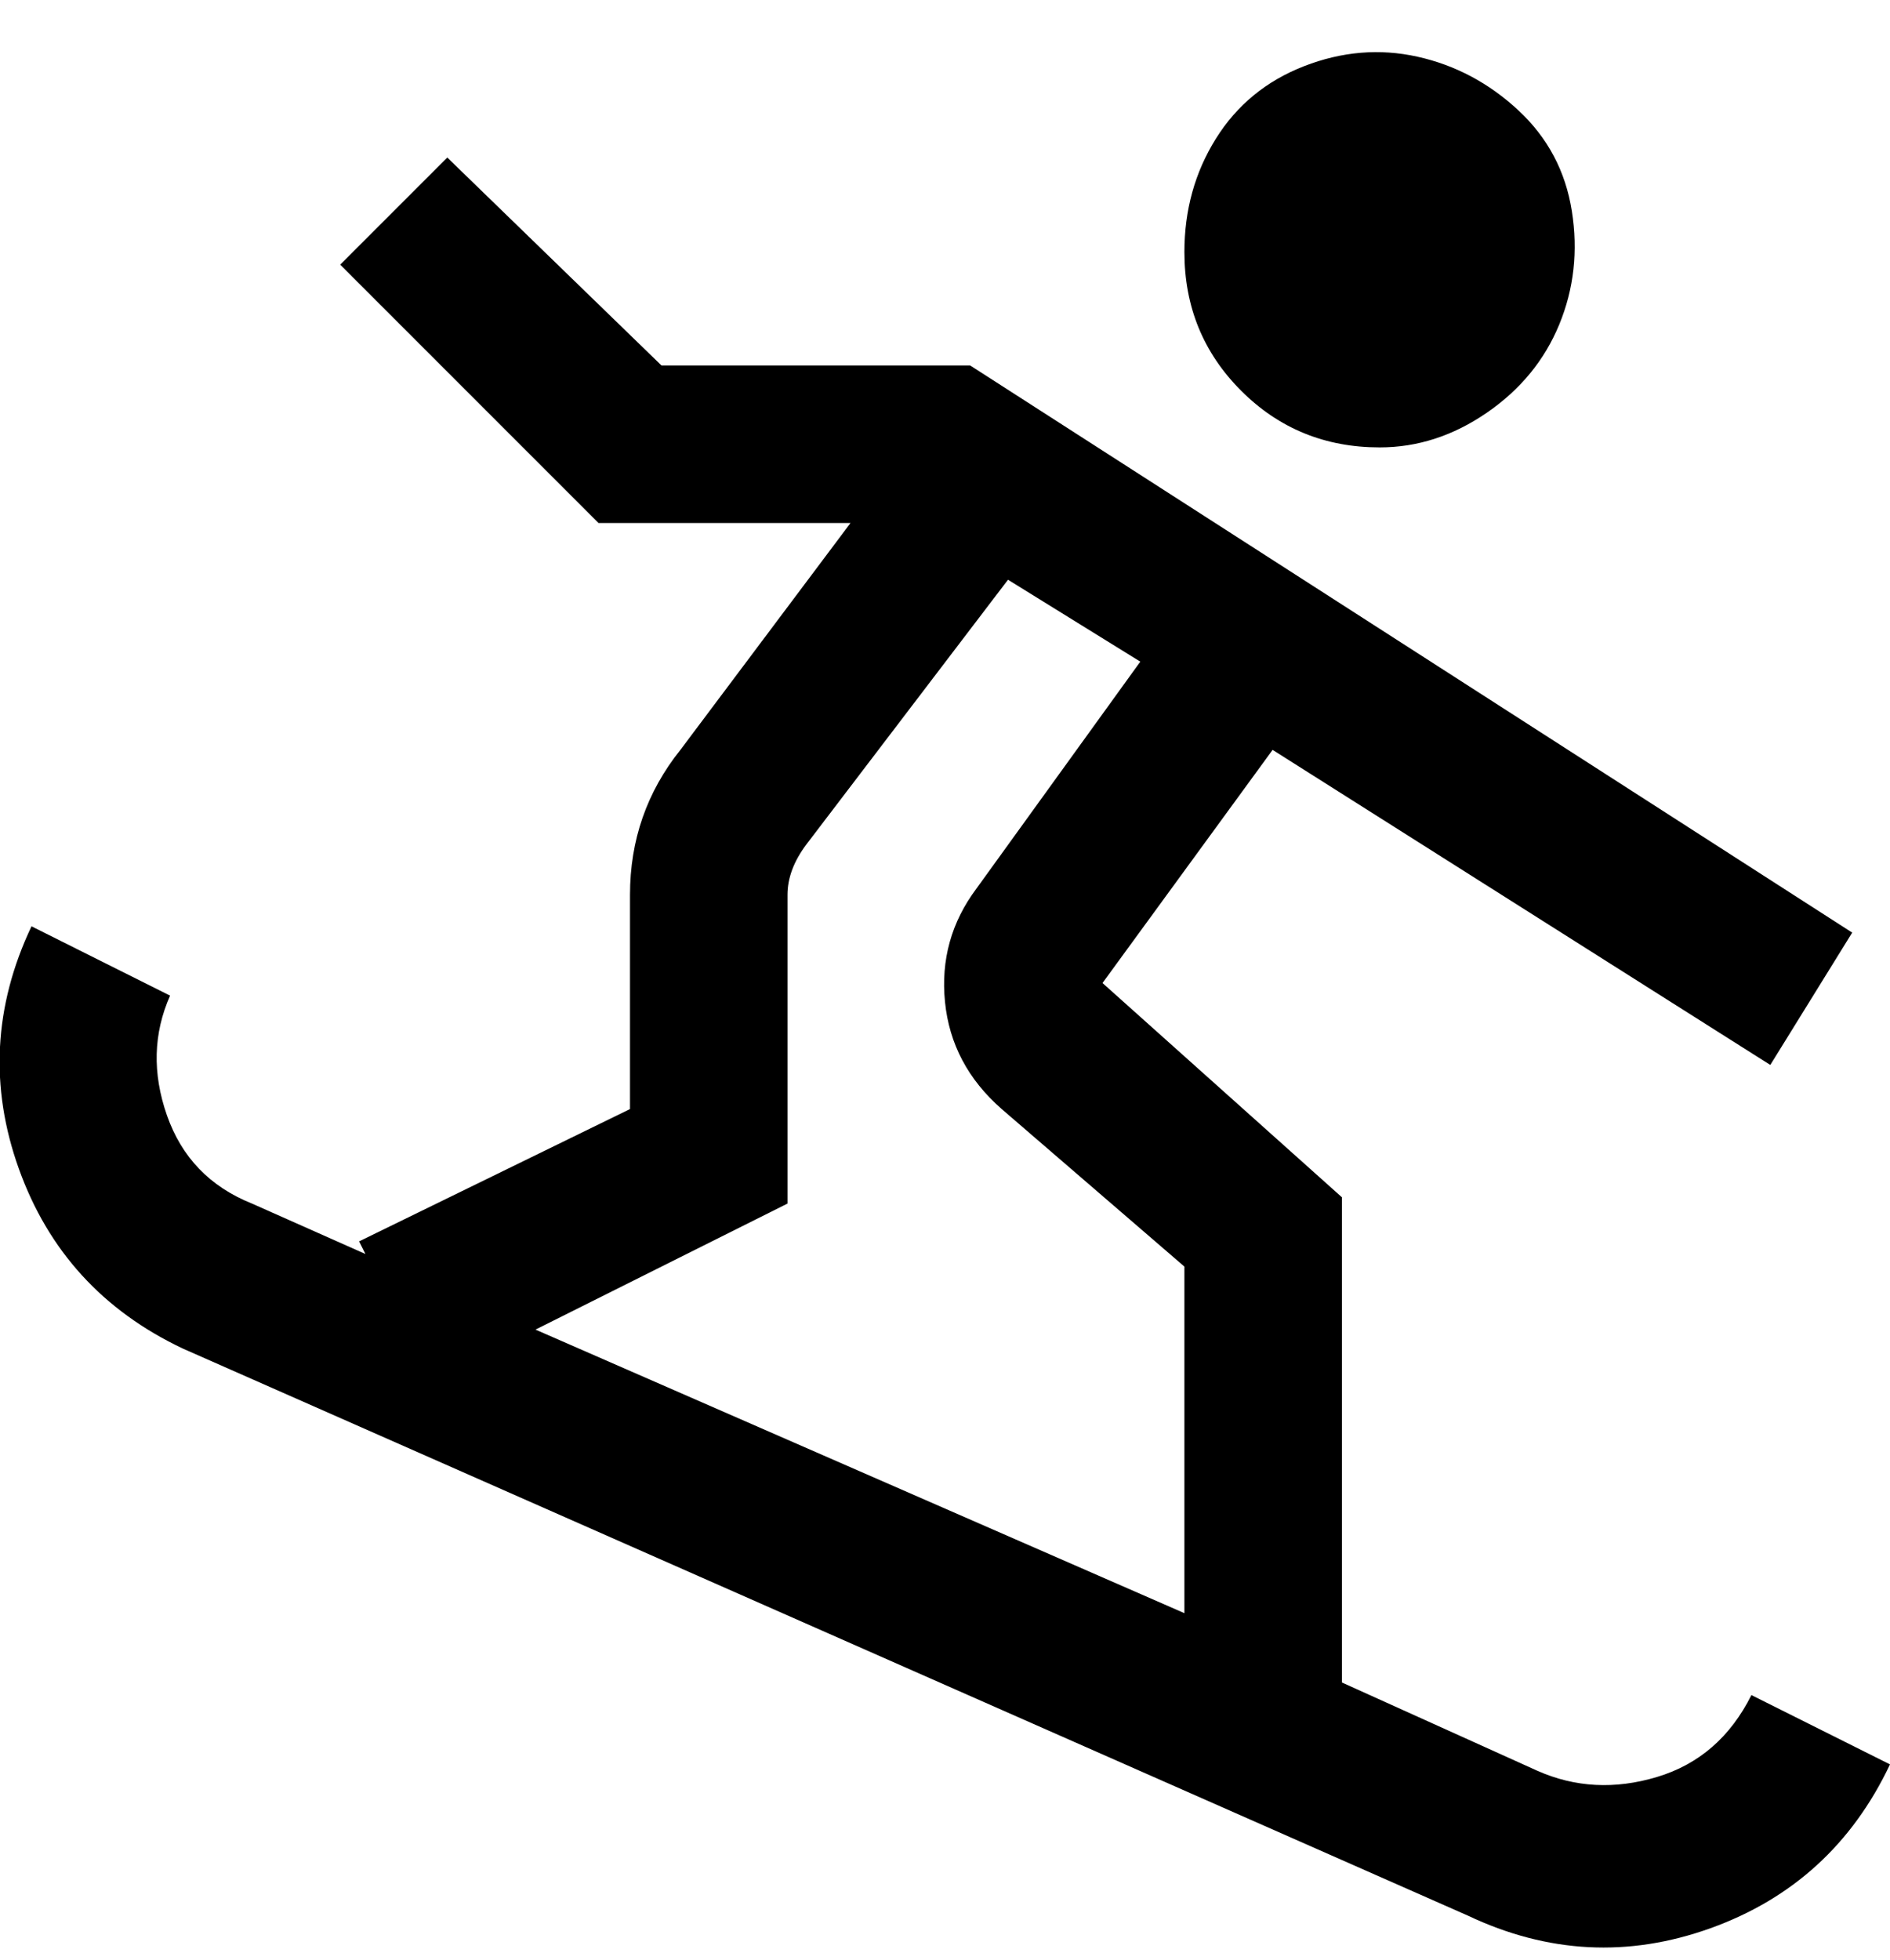 <svg viewBox="0 0 300 311" xmlns="http://www.w3.org/2000/svg"><path d="M278 269q-5 10-15 13t-19-1l-31-14v-77l-38-34 27-37 79 50 13-21-140-90h-49L71 25 54 42l41 41h40l-27 36q-8 10-8 23v34l-43 21 1 2-18-8q-10-4-13.5-14t.5-19L5 147q-9 19-2 38.5T29 214l204 90q19 9 38.5 2t28.5-26l-22-11zm-153-78v-49q0-4 3-8l32-42 21 13-26 36q-6 8-5 18t9 17l29 25v55L85 211l40-20zm63-151q0-10 5-18t14-11.5Q216 7 225 9t16 8.5q7 6.5 8.5 16t-2 18Q244 60 236 65.5T219 71q-13 0-22-9t-9-22z"/></svg>